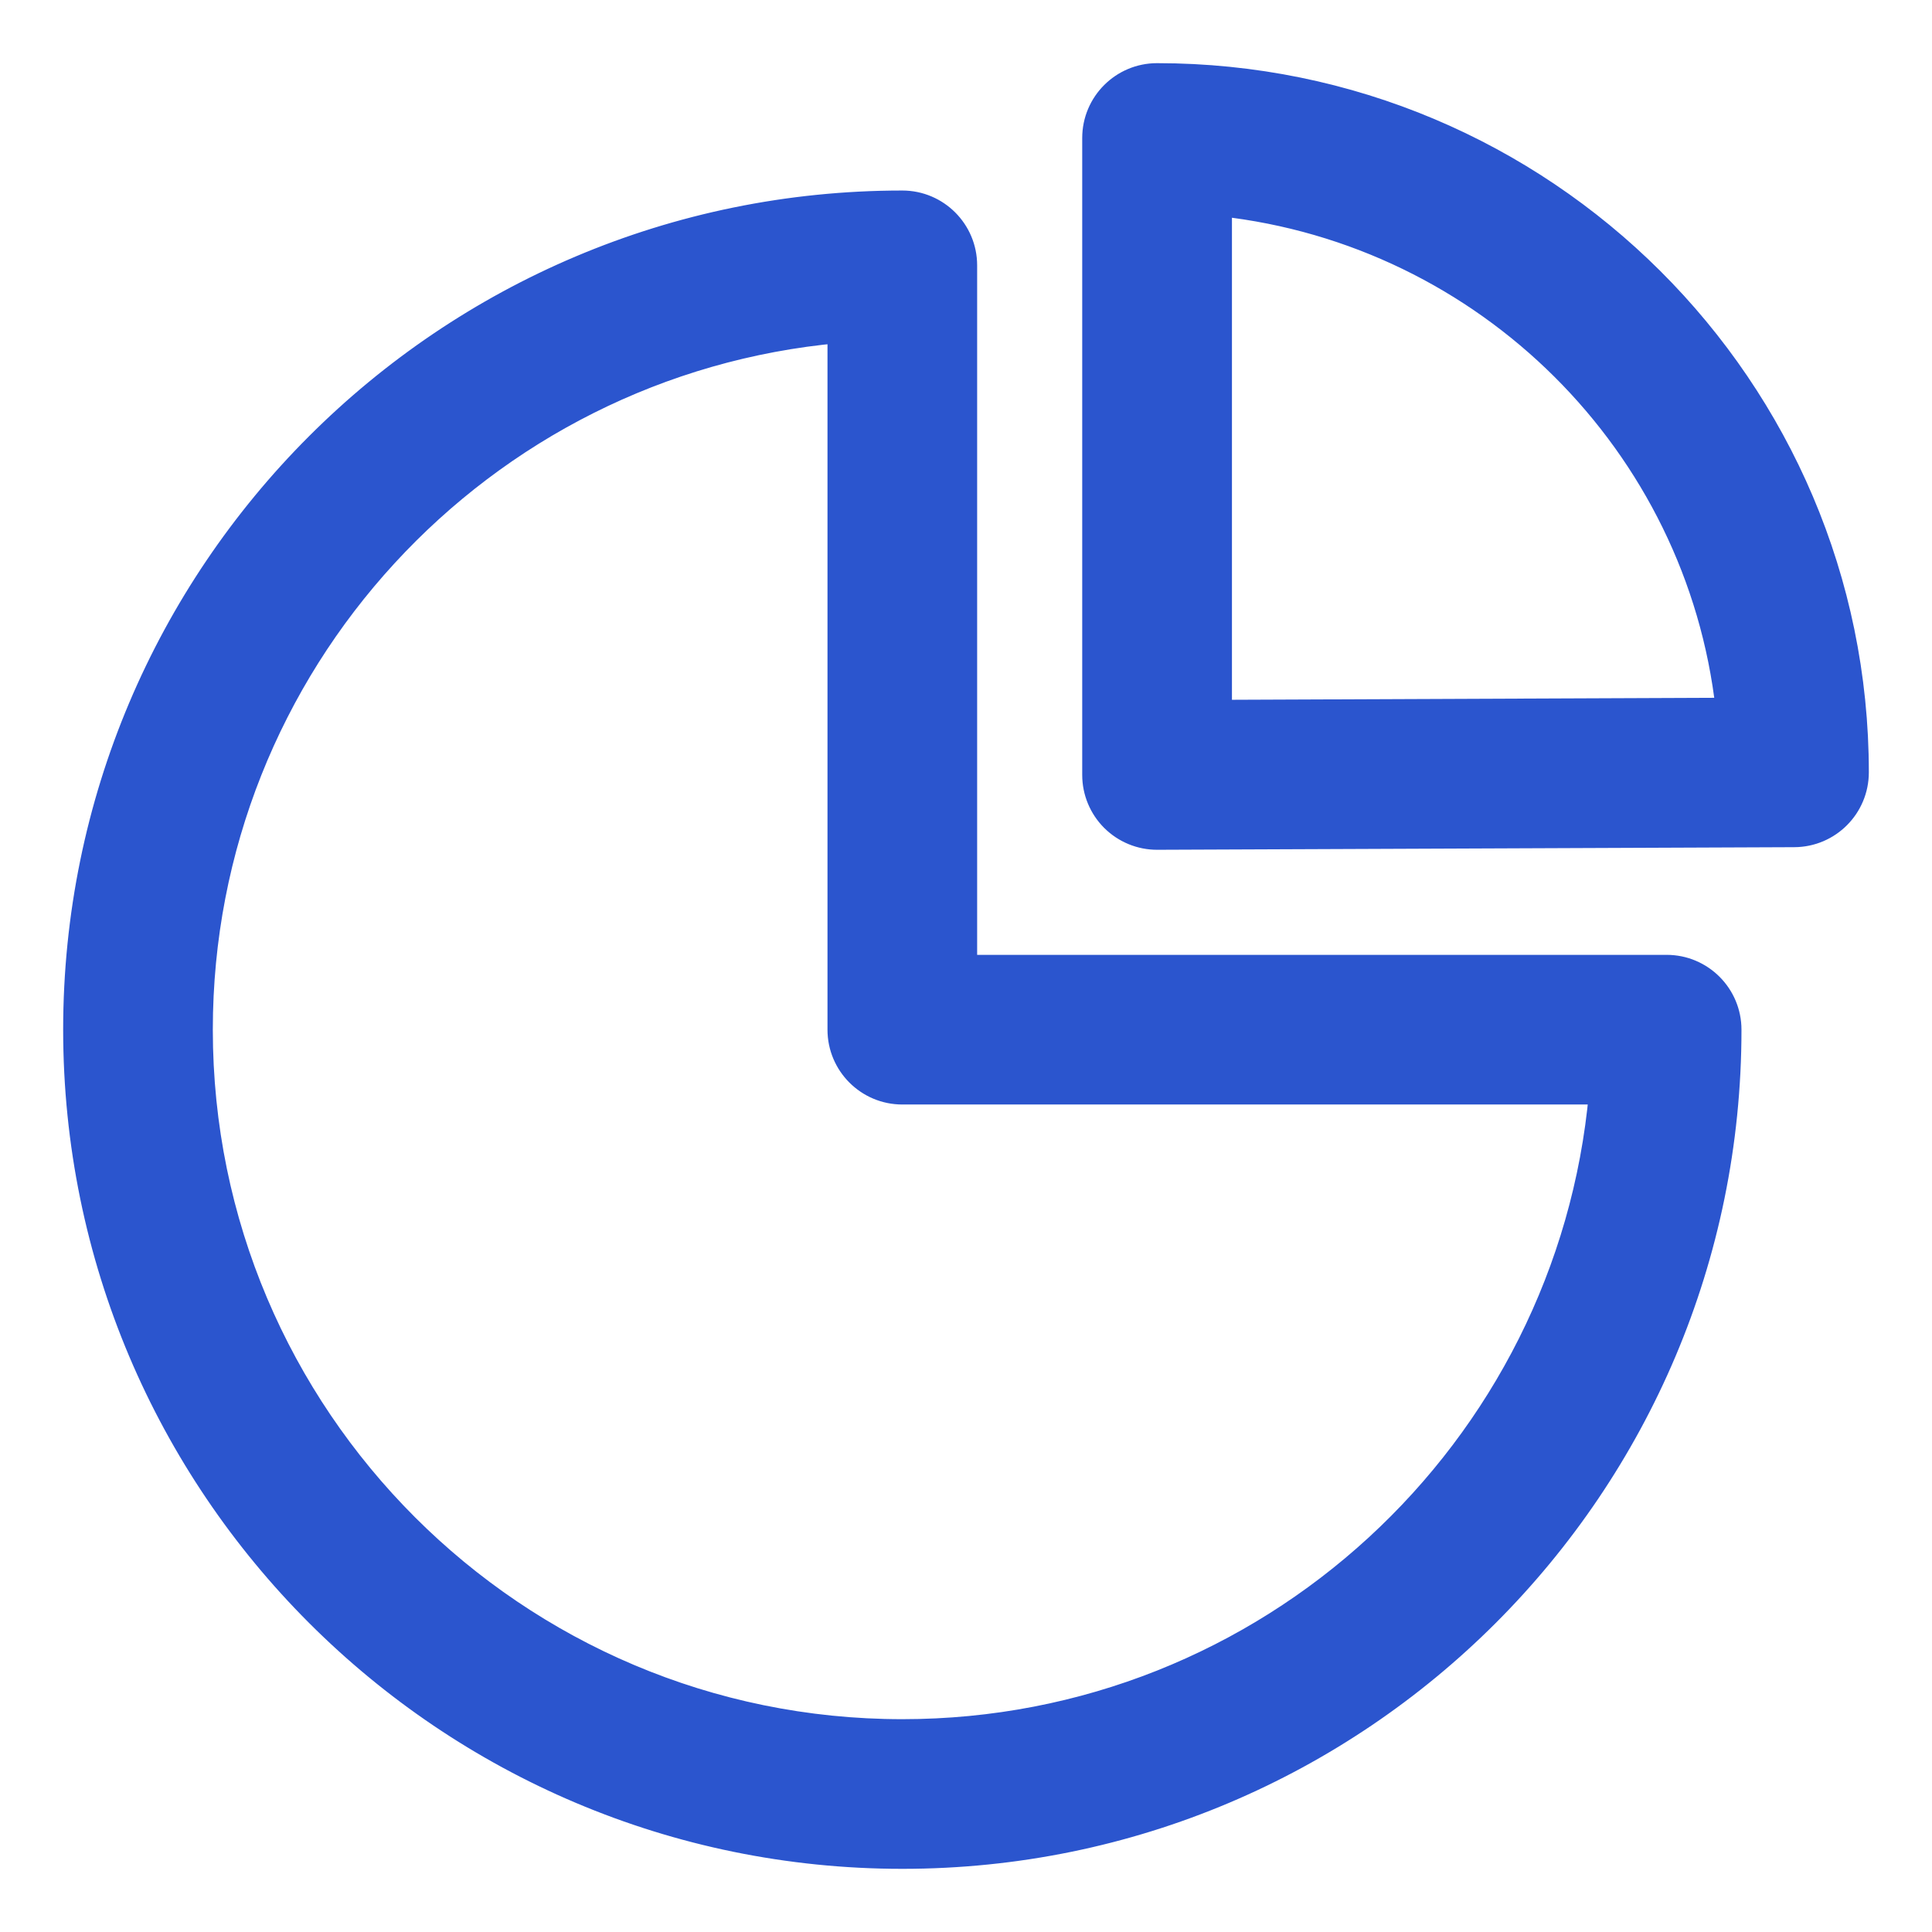 <svg width="26" height="26" viewBox="0 0 26 26" fill="none" xmlns="http://www.w3.org/2000/svg">
<path fill-rule="evenodd" clip-rule="evenodd" d="M13 3.571C13 3.098 12.616 2.714 12.143 2.714C5.989 2.714 1 7.703 1 13.857C1 20.007 5.993 25 12.143 25C18.297 25 23.286 20.011 23.286 13.857C23.286 13.384 22.902 13 22.429 13H13V3.571ZM11.286 4.467V13.857C11.286 14.33 11.67 14.714 12.143 14.714H21.533C21.1 19.519 17.061 23.286 12.143 23.286C6.939 23.286 2.714 19.061 2.714 13.857C2.714 8.939 6.481 4.9 11.286 4.467ZM15.571 1C15.098 1 14.714 1.384 14.714 1.857V10.429C14.714 10.657 14.805 10.875 14.966 11.036C15.128 11.197 15.347 11.287 15.575 11.286L24.146 11.251C24.619 11.249 25 10.866 25 10.393C25 5.21 20.776 1 15.572 1L15.571 1ZM16.429 2.761C20.001 3.155 22.842 5.983 23.239 9.54L16.429 9.568V2.761Z" fill="#2B55CE" stroke="#2B55CE" stroke-width="0.3"/>
</svg>
